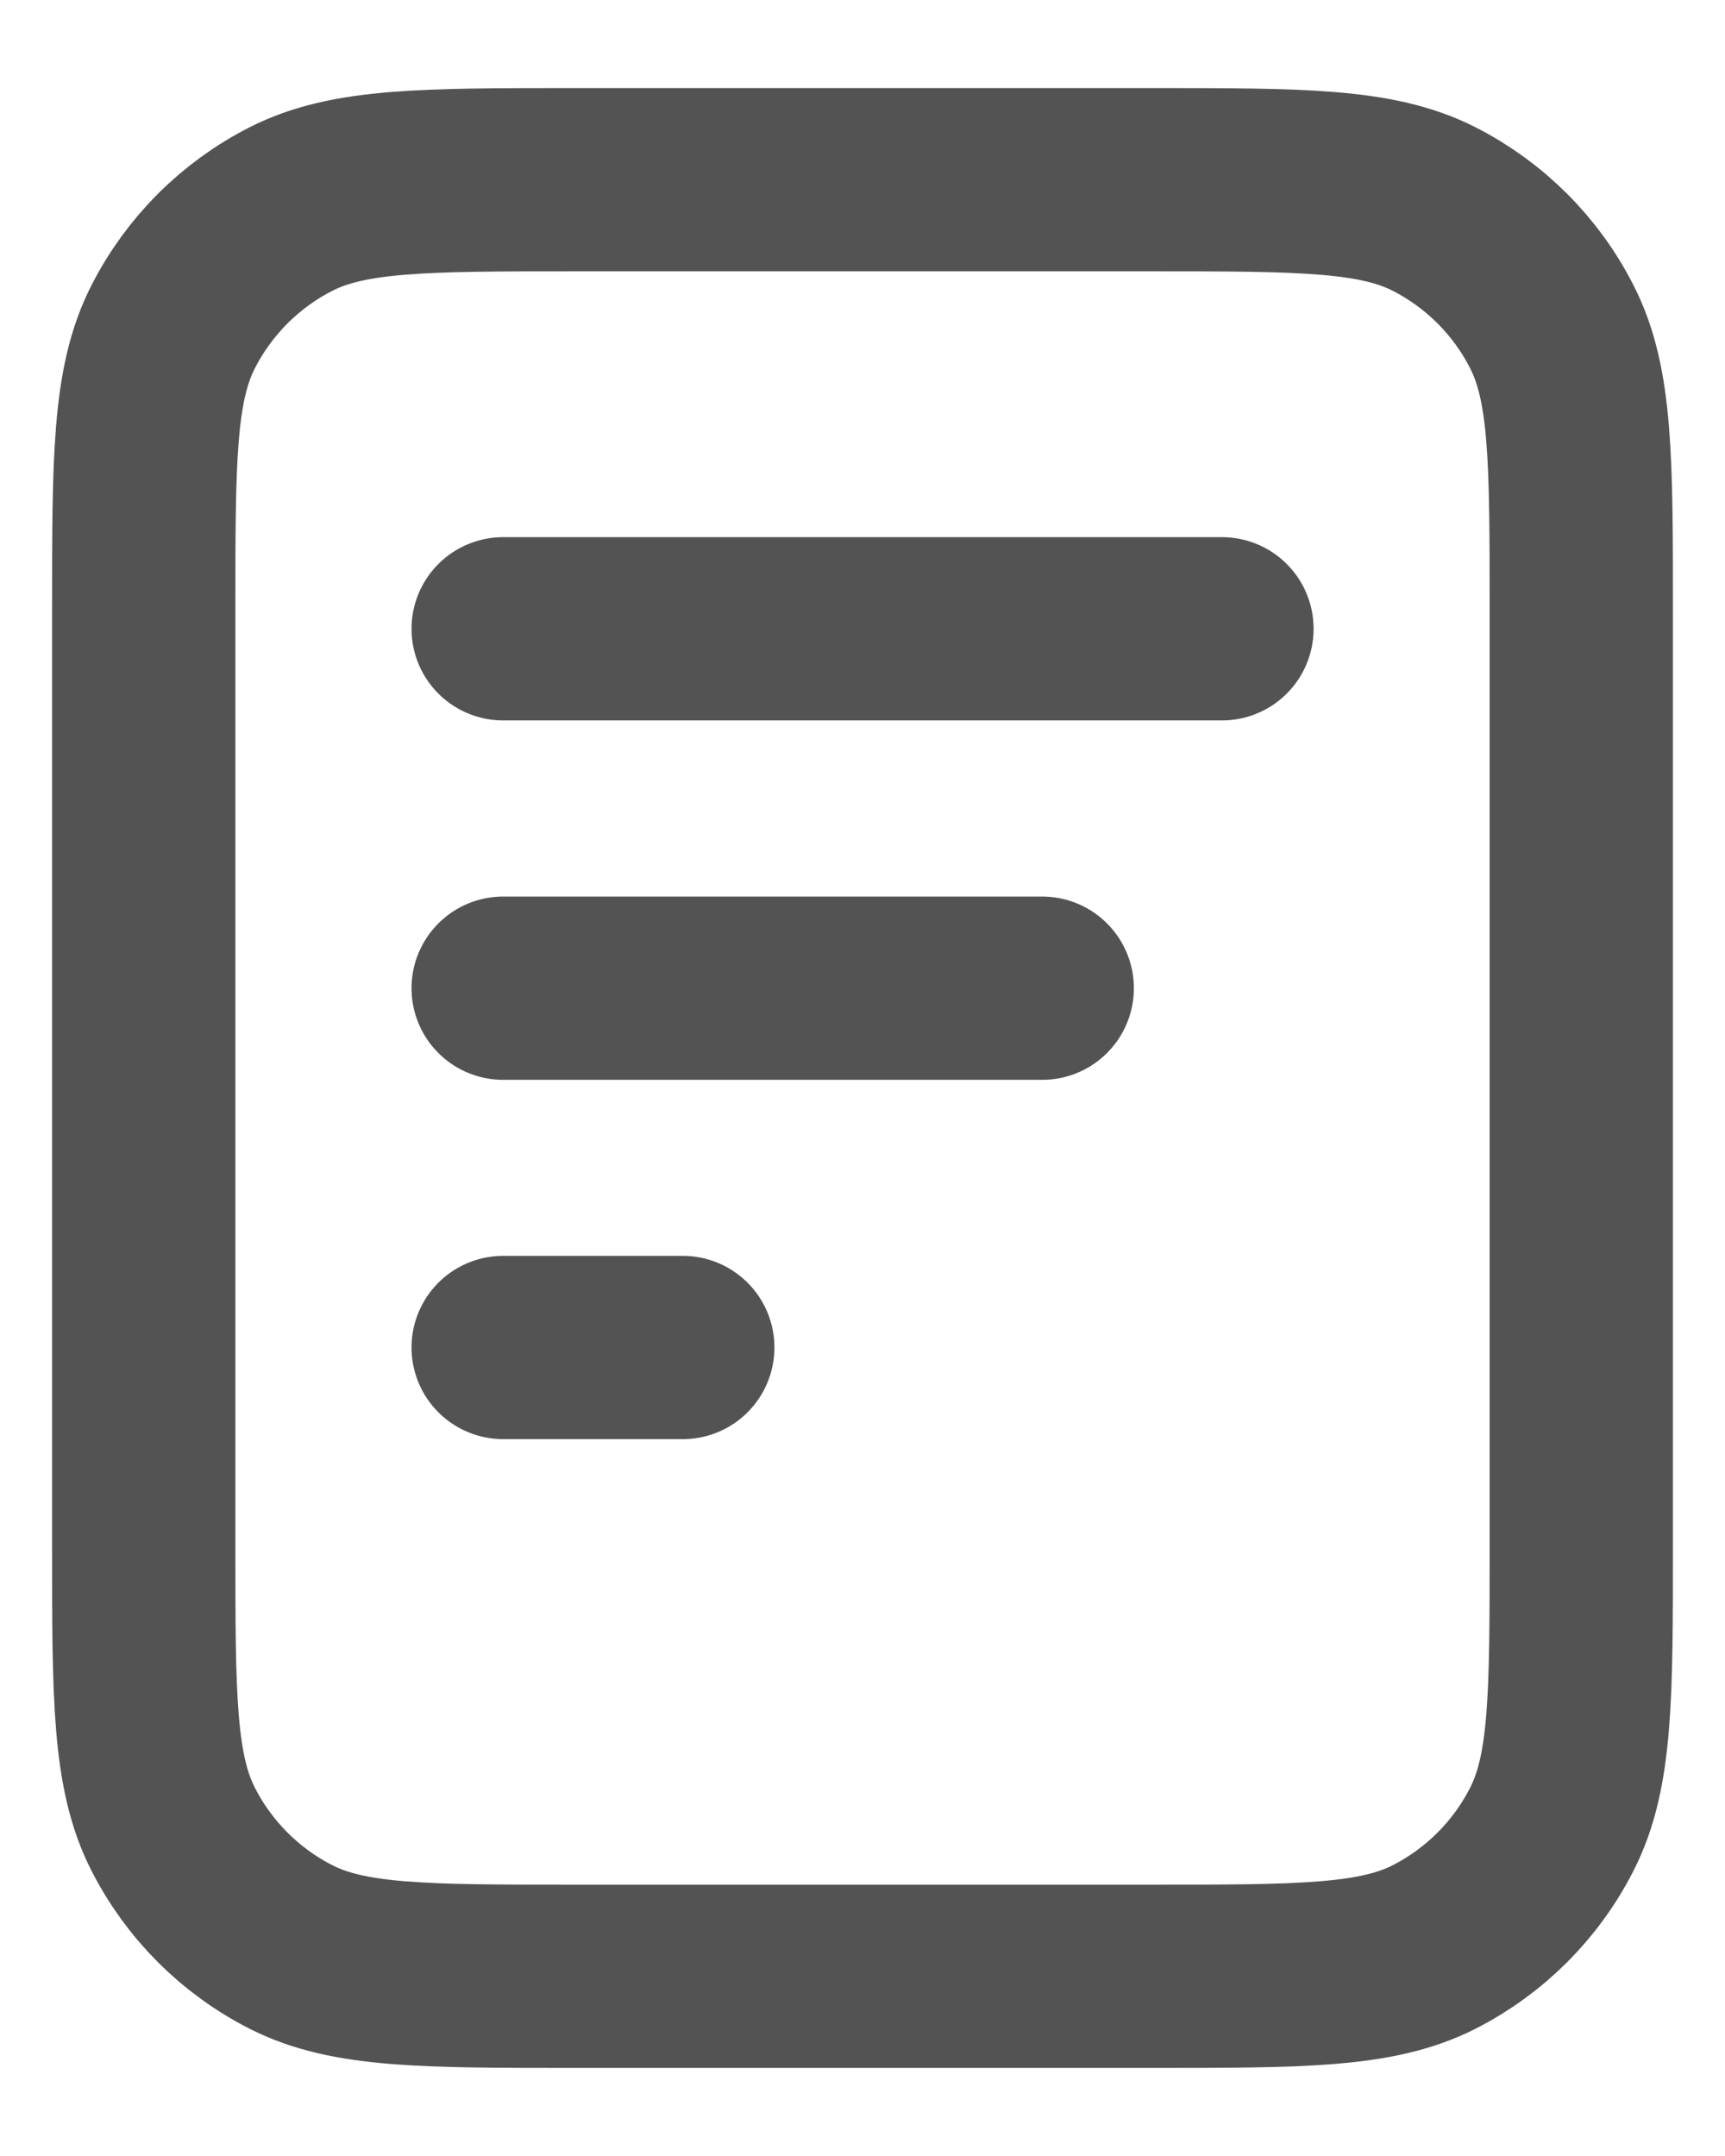 <svg width="16" height="20" viewBox="0 0 16 20" fill="none" xmlns="http://www.w3.org/2000/svg">
<path d="M9.667 9.167H4.667M6.333 12.5H4.667M11.334 5.833H4.667M14.667 5.667V14.333C14.667 15.733 14.667 16.433 14.394 16.968C14.155 17.439 13.772 17.821 13.302 18.061C12.767 18.333 12.067 18.333 10.667 18.333H5.333C3.933 18.333 3.233 18.333 2.699 18.061C2.228 17.821 1.846 17.439 1.606 16.968C1.333 16.433 1.333 15.733 1.333 14.333V5.667C1.333 4.266 1.333 3.566 1.606 3.032C1.846 2.561 2.228 2.179 2.699 1.939C3.233 1.667 3.933 1.667 5.333 1.667H10.667C12.067 1.667 12.767 1.667 13.302 1.939C13.772 2.179 14.155 2.561 14.394 3.032C14.667 3.566 14.667 4.266 14.667 5.667Z" stroke="#535353" stroke-width="1.7" stroke-linecap="round" stroke-linejoin="round"/>
</svg>
